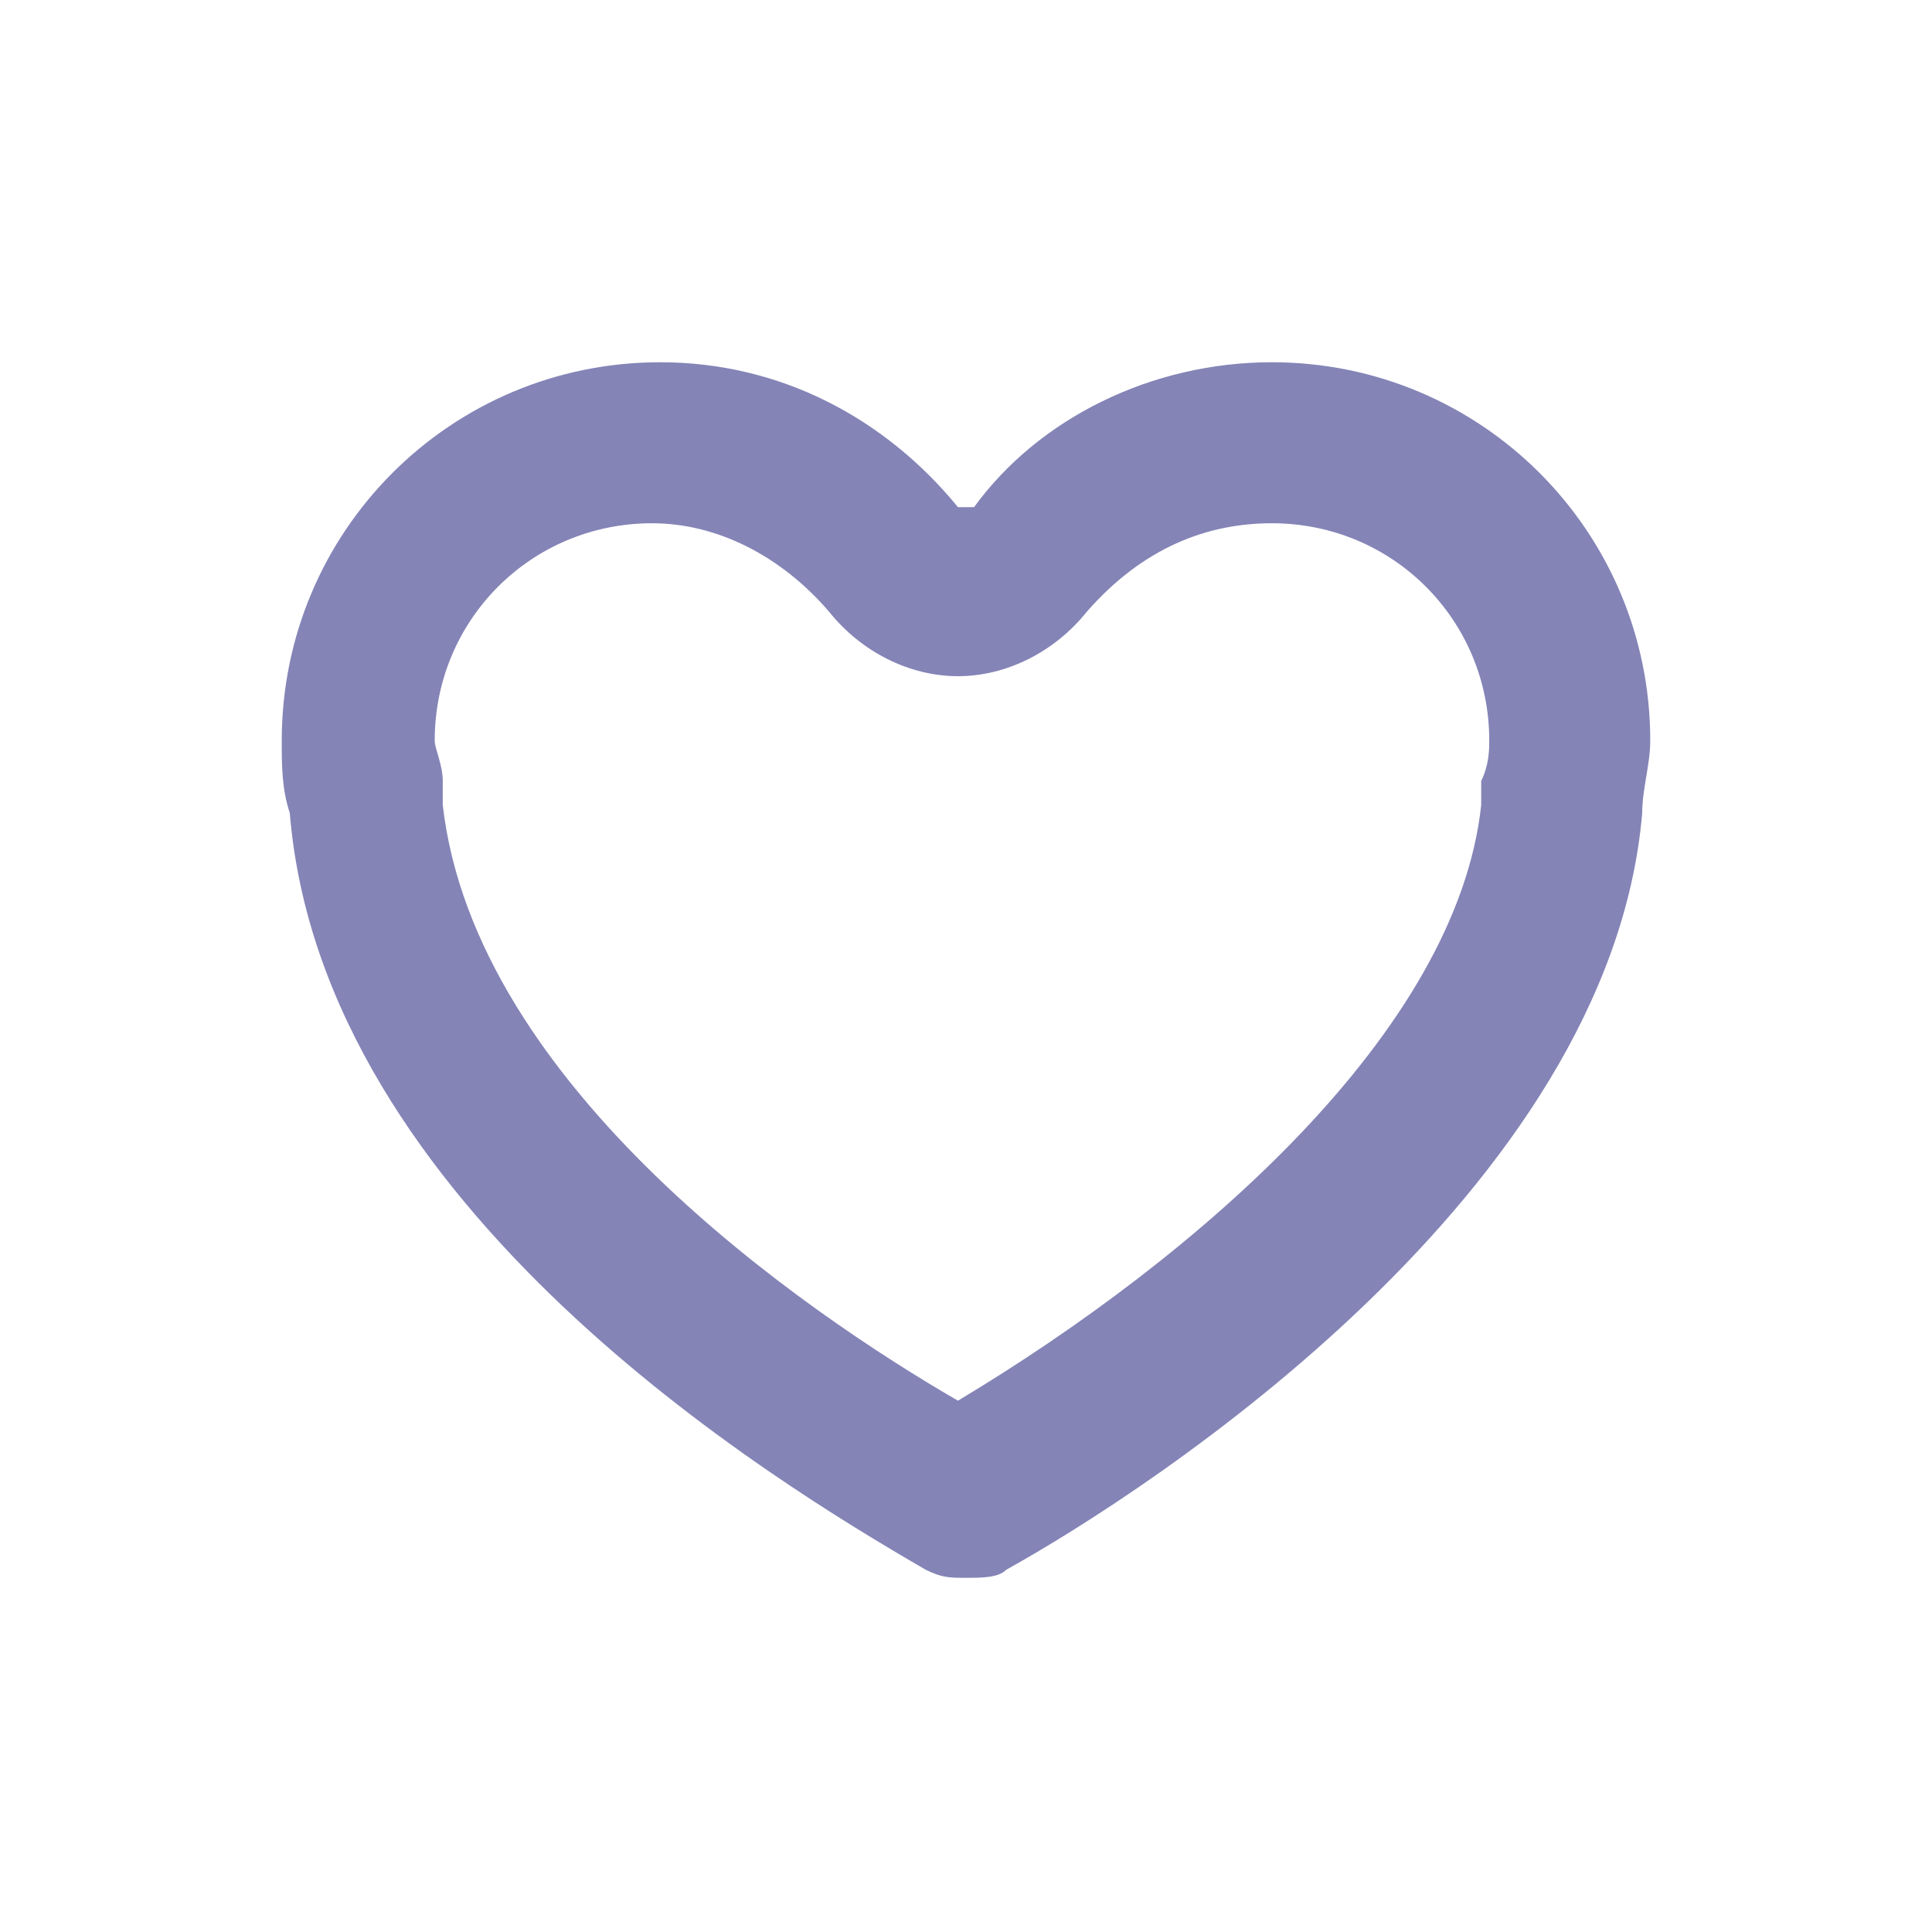 <svg width="24" height="24" viewBox="0 0 24 24" fill="none" xmlns="http://www.w3.org/2000/svg">
<path d="M15.8 6.5C17.3 6.5 18.5 7.7 18.5 9.2C18.5 9.3 18.5 9.5 18.4 9.7C18.4 9.8 18.4 9.9 18.4 10C18.1 12.8 14.9 15.6 11.9 17.4C10 16.3 5.9 13.5 5.5 10C5.5 9.9 5.5 9.8 5.5 9.7C5.5 9.5 5.4 9.3 5.4 9.2C5.4 7.7 6.6 6.5 8.1 6.5C8.9 6.5 9.7 6.9 10.3 7.6C10.7 8.1 11.3 8.4 11.9 8.4C12.5 8.4 13.1 8.1 13.5 7.6C14.2 6.8 15 6.5 15.8 6.5ZM15.8 4.5C14.3 4.5 12.9 5.2 12.1 6.3C12.1 6.3 12.1 6.3 12 6.3C11.9 6.3 11.9 6.3 11.9 6.3C11 5.2 9.7 4.5 8.2 4.5C5.6 4.5 3.5 6.6 3.5 9.2C3.5 9.5 3.5 9.8 3.6 10.1C4 15 9.6 18.4 11.5 19.5C11.7 19.6 11.8 19.6 12 19.6C12.2 19.6 12.4 19.6 12.5 19.5C14.3 18.5 20 14.8 20.4 10.1C20.4 9.8 20.5 9.5 20.5 9.2C20.5 6.6 18.4 4.5 15.8 4.5Z" fill="#8484B7"/>
</svg>
